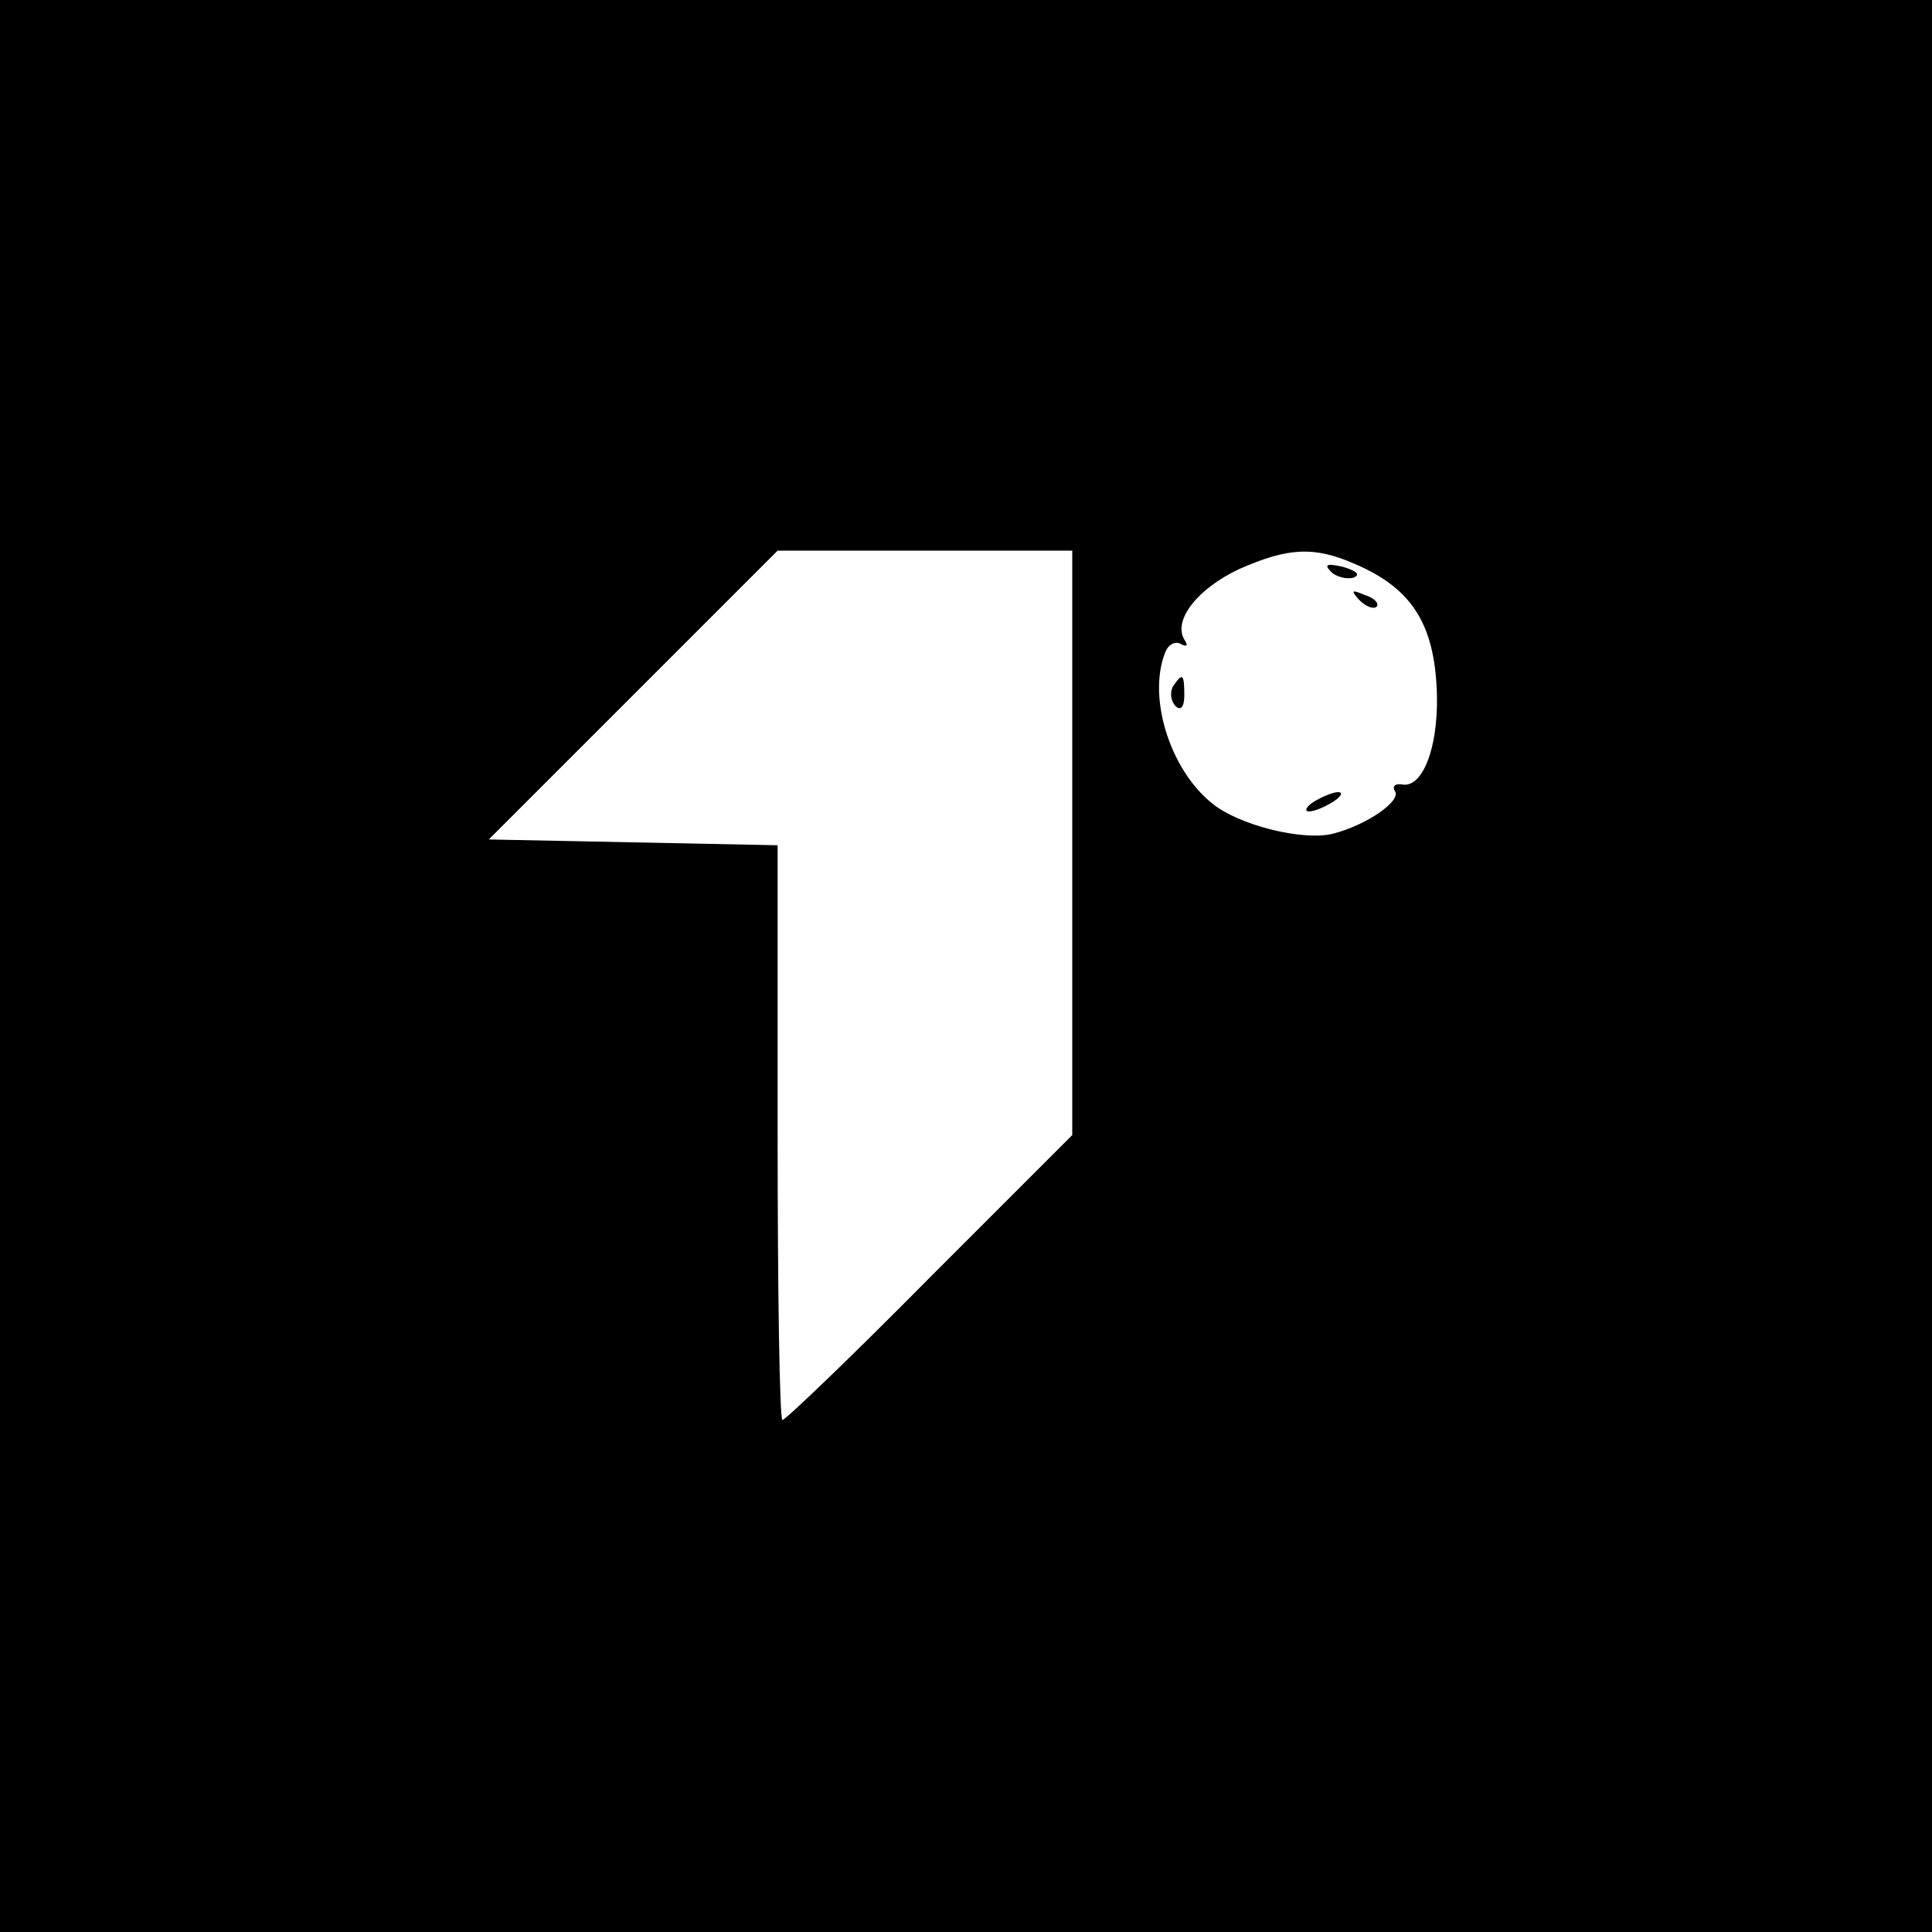 <?xml version="1.0" standalone="no"?>
<!DOCTYPE svg PUBLIC "-//W3C//DTD SVG 20010904//EN"
 "http://www.w3.org/TR/2001/REC-SVG-20010904/DTD/svg10.dtd">
<svg version="1.0" xmlns="http://www.w3.org/2000/svg"
 width="200pt" height="200pt" viewBox="0 0 200 200"
 preserveAspectRatio="xMidYMid meet">

<g transform="translate(0,200) scale(0.1,-0.1)"
fill="#000000" stroke="none">
<path d="M0 1000 l0 -1000 1000 0 1000 0 0 1000 0 1000 -1000 0 -1000 0 0
-1000z m1110 128 l0 -303 -147 -147 c-81 -82 -150 -148 -153 -148 -3 0 -5 134
-5 297 l0 298 -150 3 -149 3 149 149 150 150 152 0 153 0 0 -302z m293 288
c56 -24 80 -59 84 -124 4 -60 -13 -109 -36 -104 -7 1 -10 -2 -7 -7 7 -10 -29
-35 -64 -44 -31 -8 -99 9 -126 32 -43 35 -66 109 -48 155 3 9 11 13 17 9 6 -3
7 -1 3 5 -12 20 14 53 57 73 50 22 77 24 120 5z"/>
<path d="M1378 1408 c5 -5 16 -8 23 -6 8 3 3 7 -10 11 -17 4 -21 3 -13 -5z"/>
<path d="M1407 1379 c7 -7 15 -10 18 -7 3 3 -2 9 -12 12 -14 6 -15 5 -6 -5z"/>
<path d="M1214 1289 c-3 -6 -2 -15 3 -20 5 -5 9 -1 9 11 0 23 -2 24 -12 9z"/>
<path d="M1360 1170 c-8 -5 -10 -10 -5 -10 6 0 17 5 25 10 8 5 11 10 5 10 -5
0 -17 -5 -25 -10z"/>
</g>
</svg>
